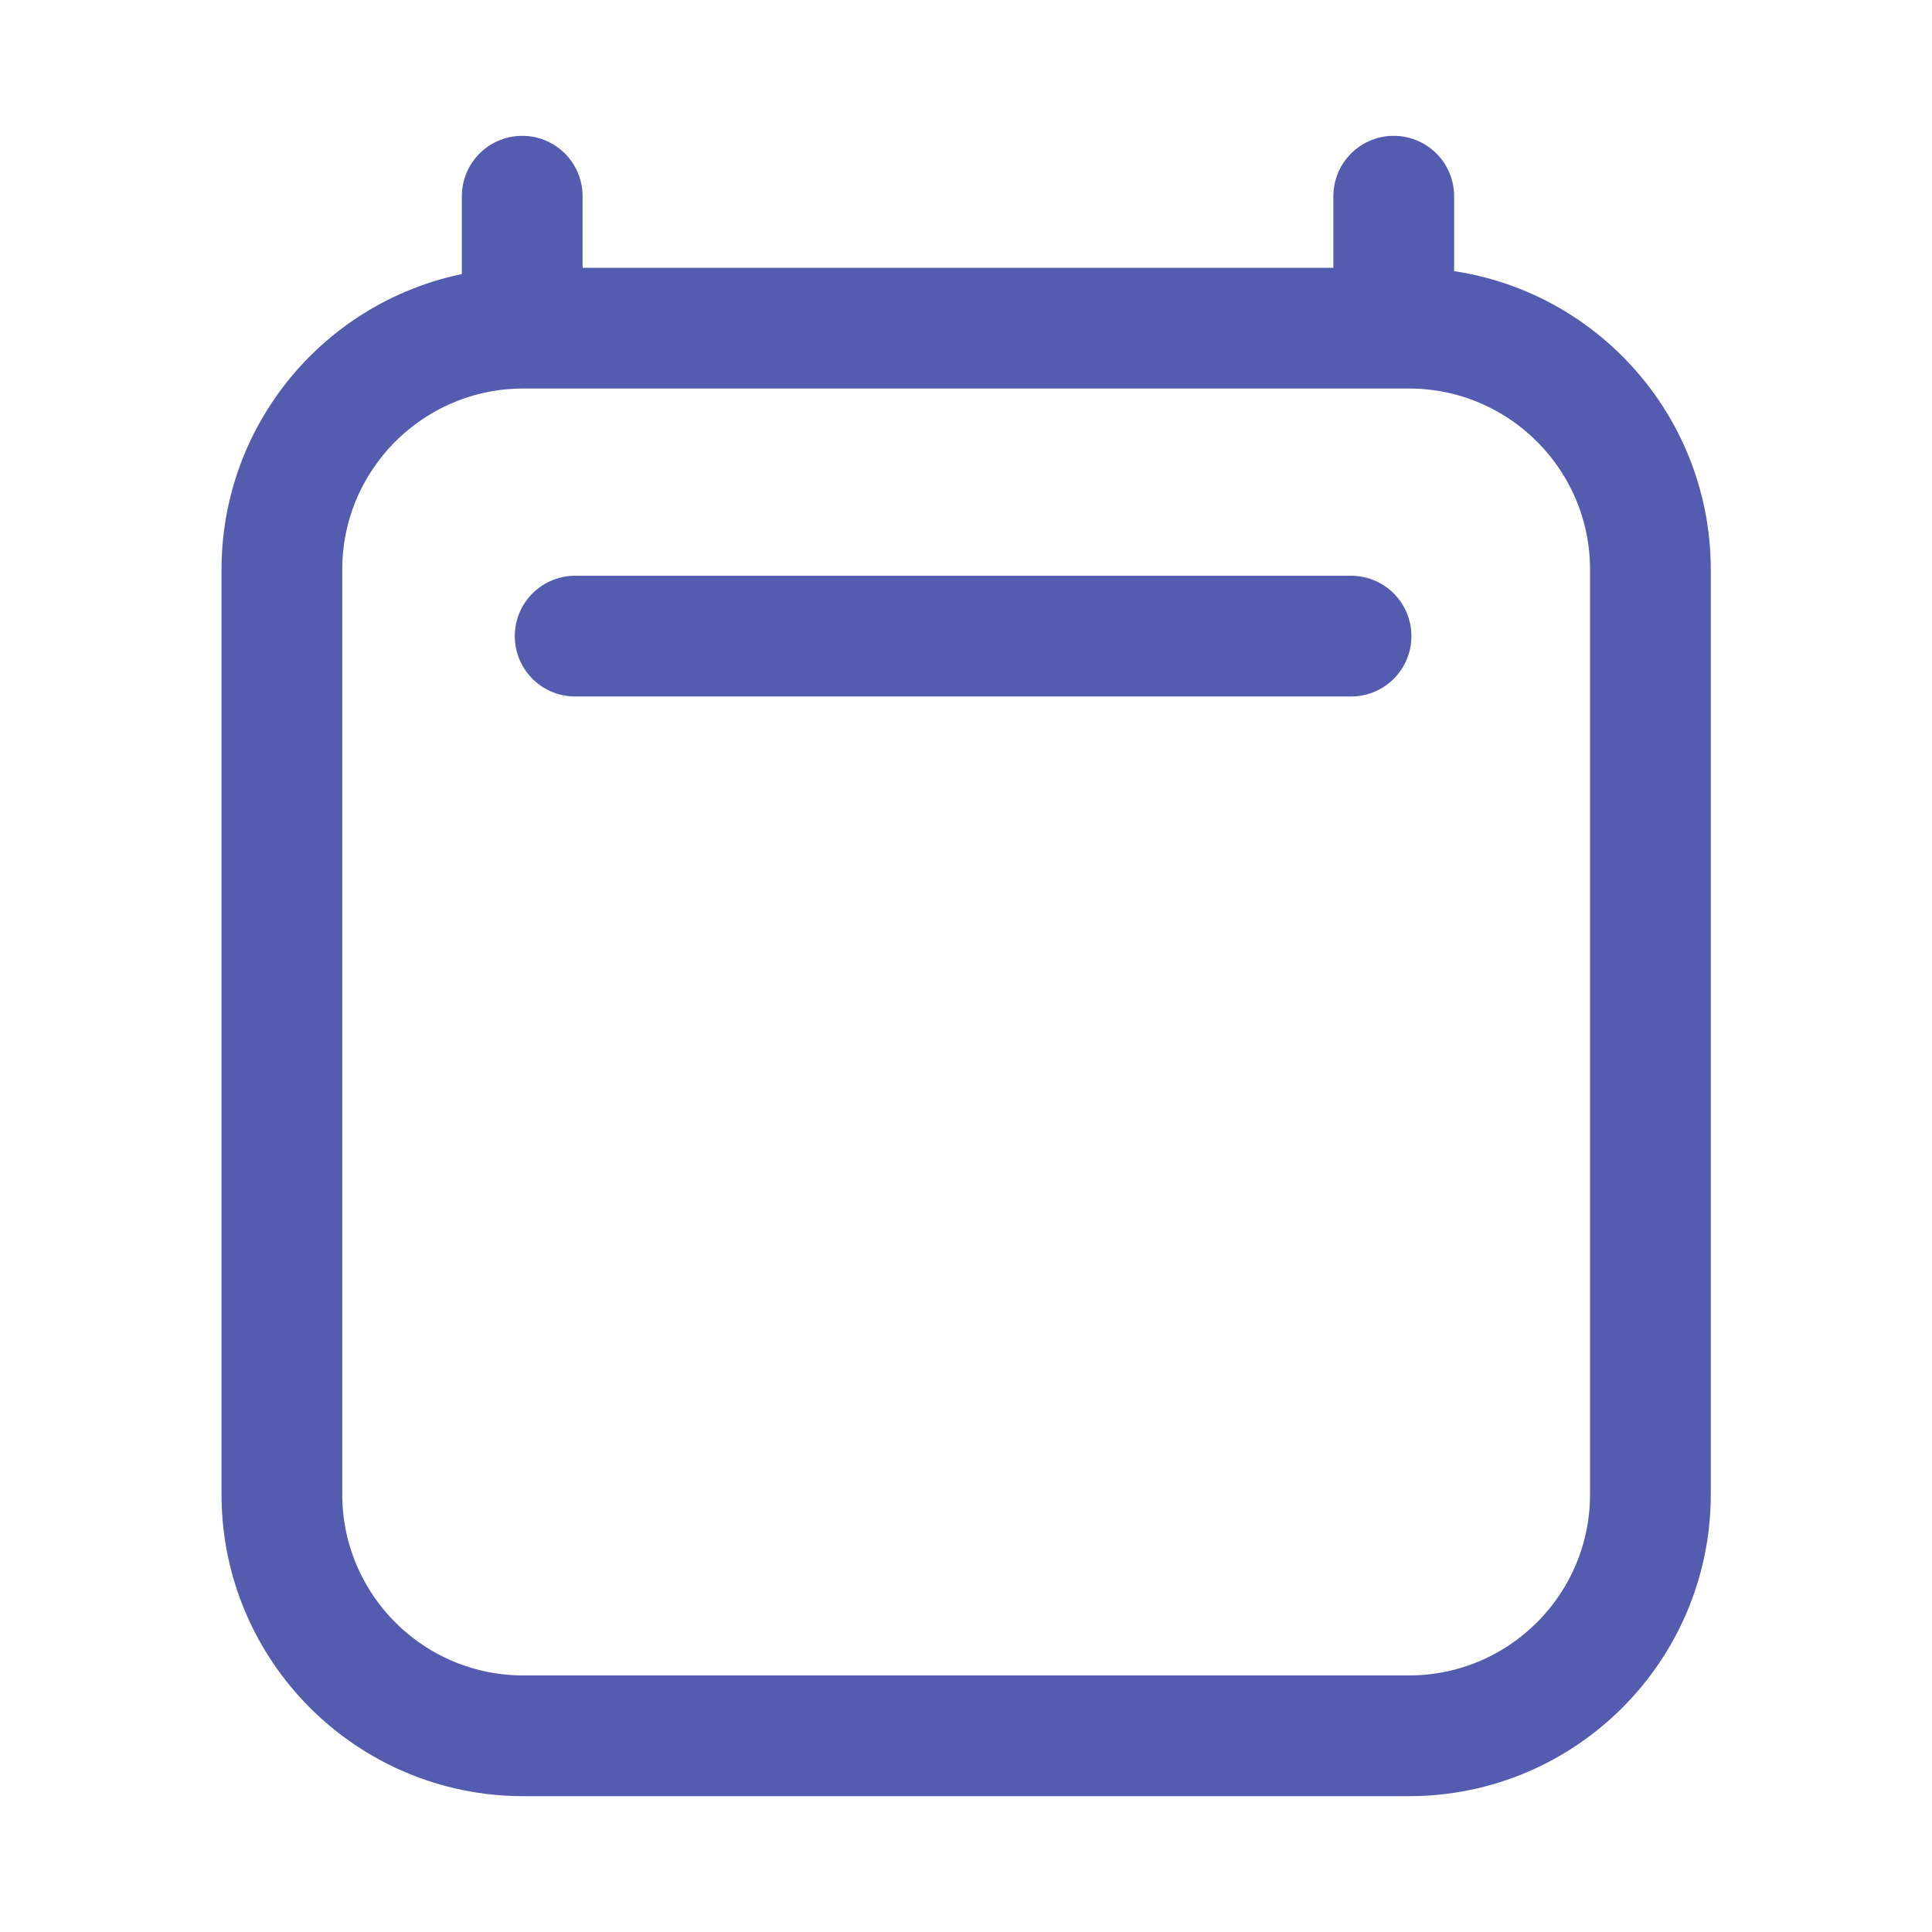 <svg width="20" height="20" viewBox="0 0 20 20" fill="none" xmlns="http://www.w3.org/2000/svg">
<path d="M5.954 6.585H13.986M5.406 2.031V3.397M14.428 2.031V3.397M17.085 5.897L17.085 15.469C17.085 16.849 15.965 17.969 14.585 17.969H5.418C4.037 17.969 2.918 16.849 2.918 15.469V5.897C2.918 4.517 4.037 3.397 5.418 3.397H14.585C15.965 3.397 17.085 4.517 17.085 5.897Z" stroke="#545CAF" stroke-width="1.25" stroke-linecap="round" stroke-linejoin="round"/>
</svg>
